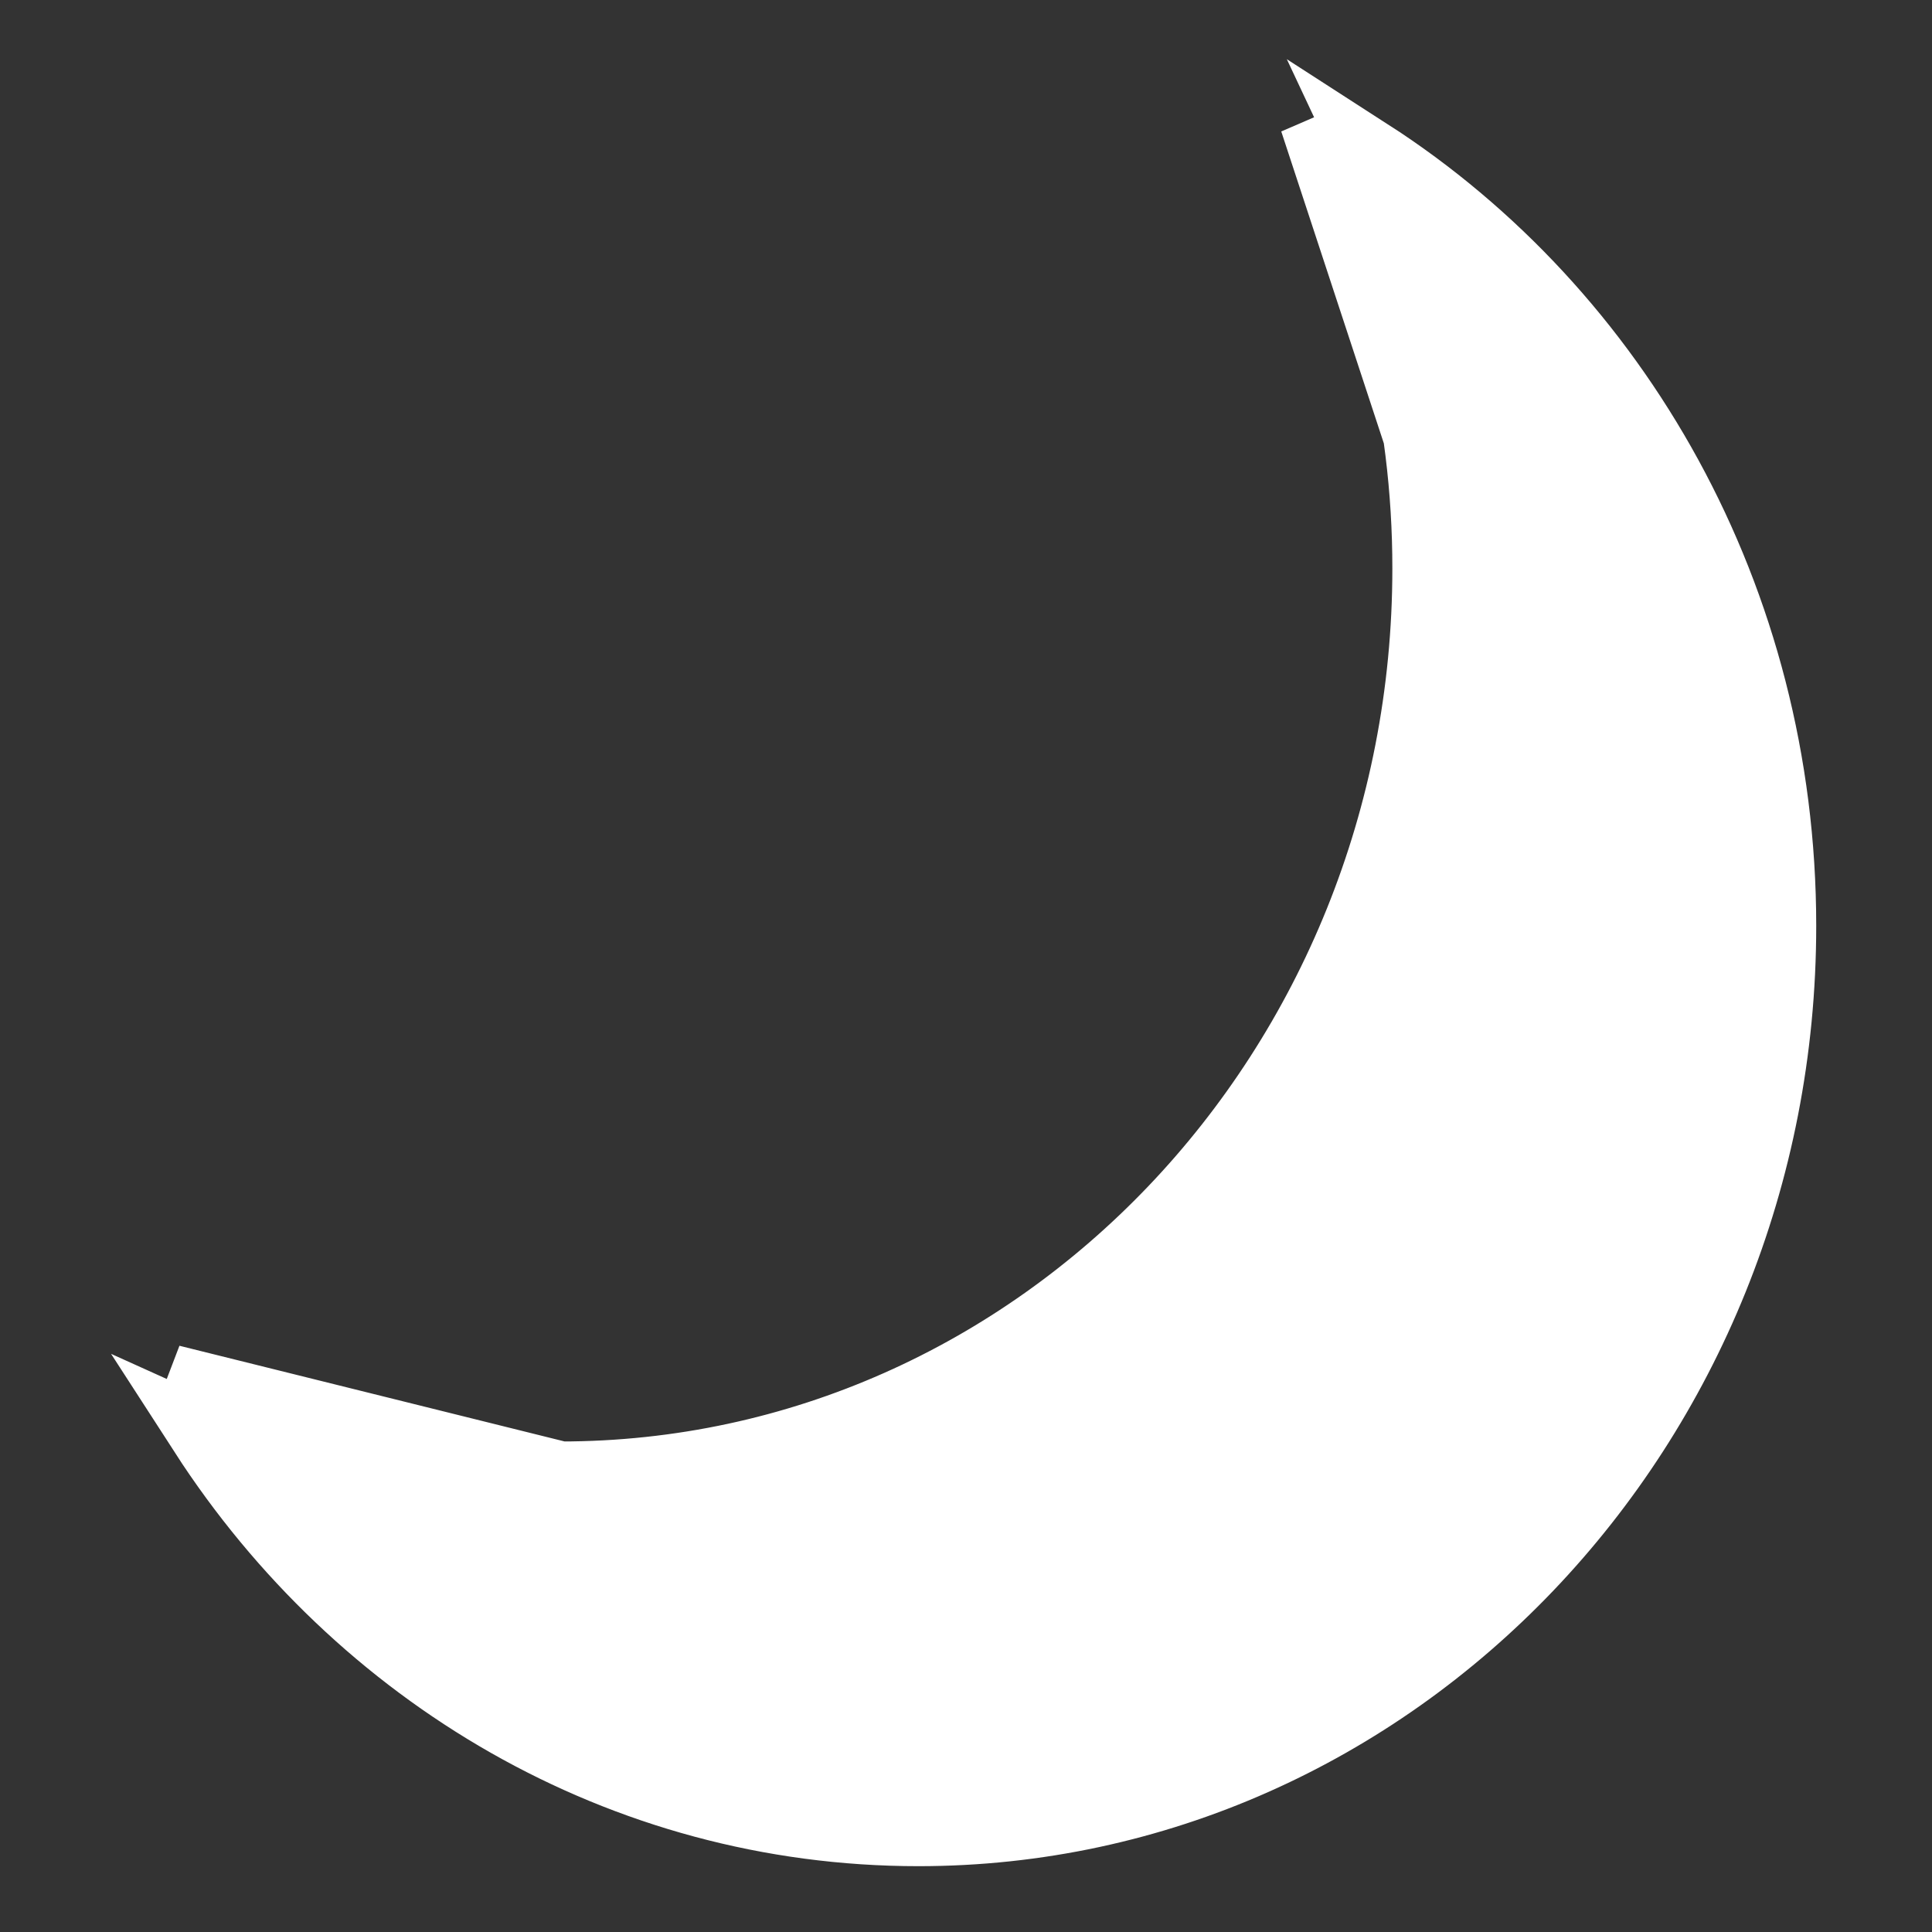 <svg width="28" height="28" viewBox="0 0 28 28" fill="none" xmlns="http://www.w3.org/2000/svg">
<rect x="0" y="0" width="28" height="28" fill="#333333" stroke="none"/>
<g clip-path="url(#clip0_1949_12591)">
<path d="M8.123 21.391L8.124 21.891C8.124 21.891 8.124 21.891 8.123 21.891C6.338 21.894 4.579 21.512 2.951 20.776C5.204 24.264 9.007 26.546 13.31 26.546C20.199 26.546 25.822 20.69 25.822 13.417C25.822 8.673 23.424 4.528 19.844 2.222C20.721 4.086 21.181 6.146 21.179 8.241L19.044 1.749C20.115 3.719 20.681 5.957 20.679 8.24C20.679 15.503 15.058 21.391 8.123 21.391ZM8.123 21.391C6.161 21.395 4.229 20.913 2.48 19.989L8.123 21.391Z" fill="white" stroke="white"/>
</g>
<defs>
<clipPath id="clip0_1949_12591">
<rect width="26.286" height="27.832" fill="white" transform="translate(0.857 0.084)"/>
</clipPath>
</defs>
</svg>
